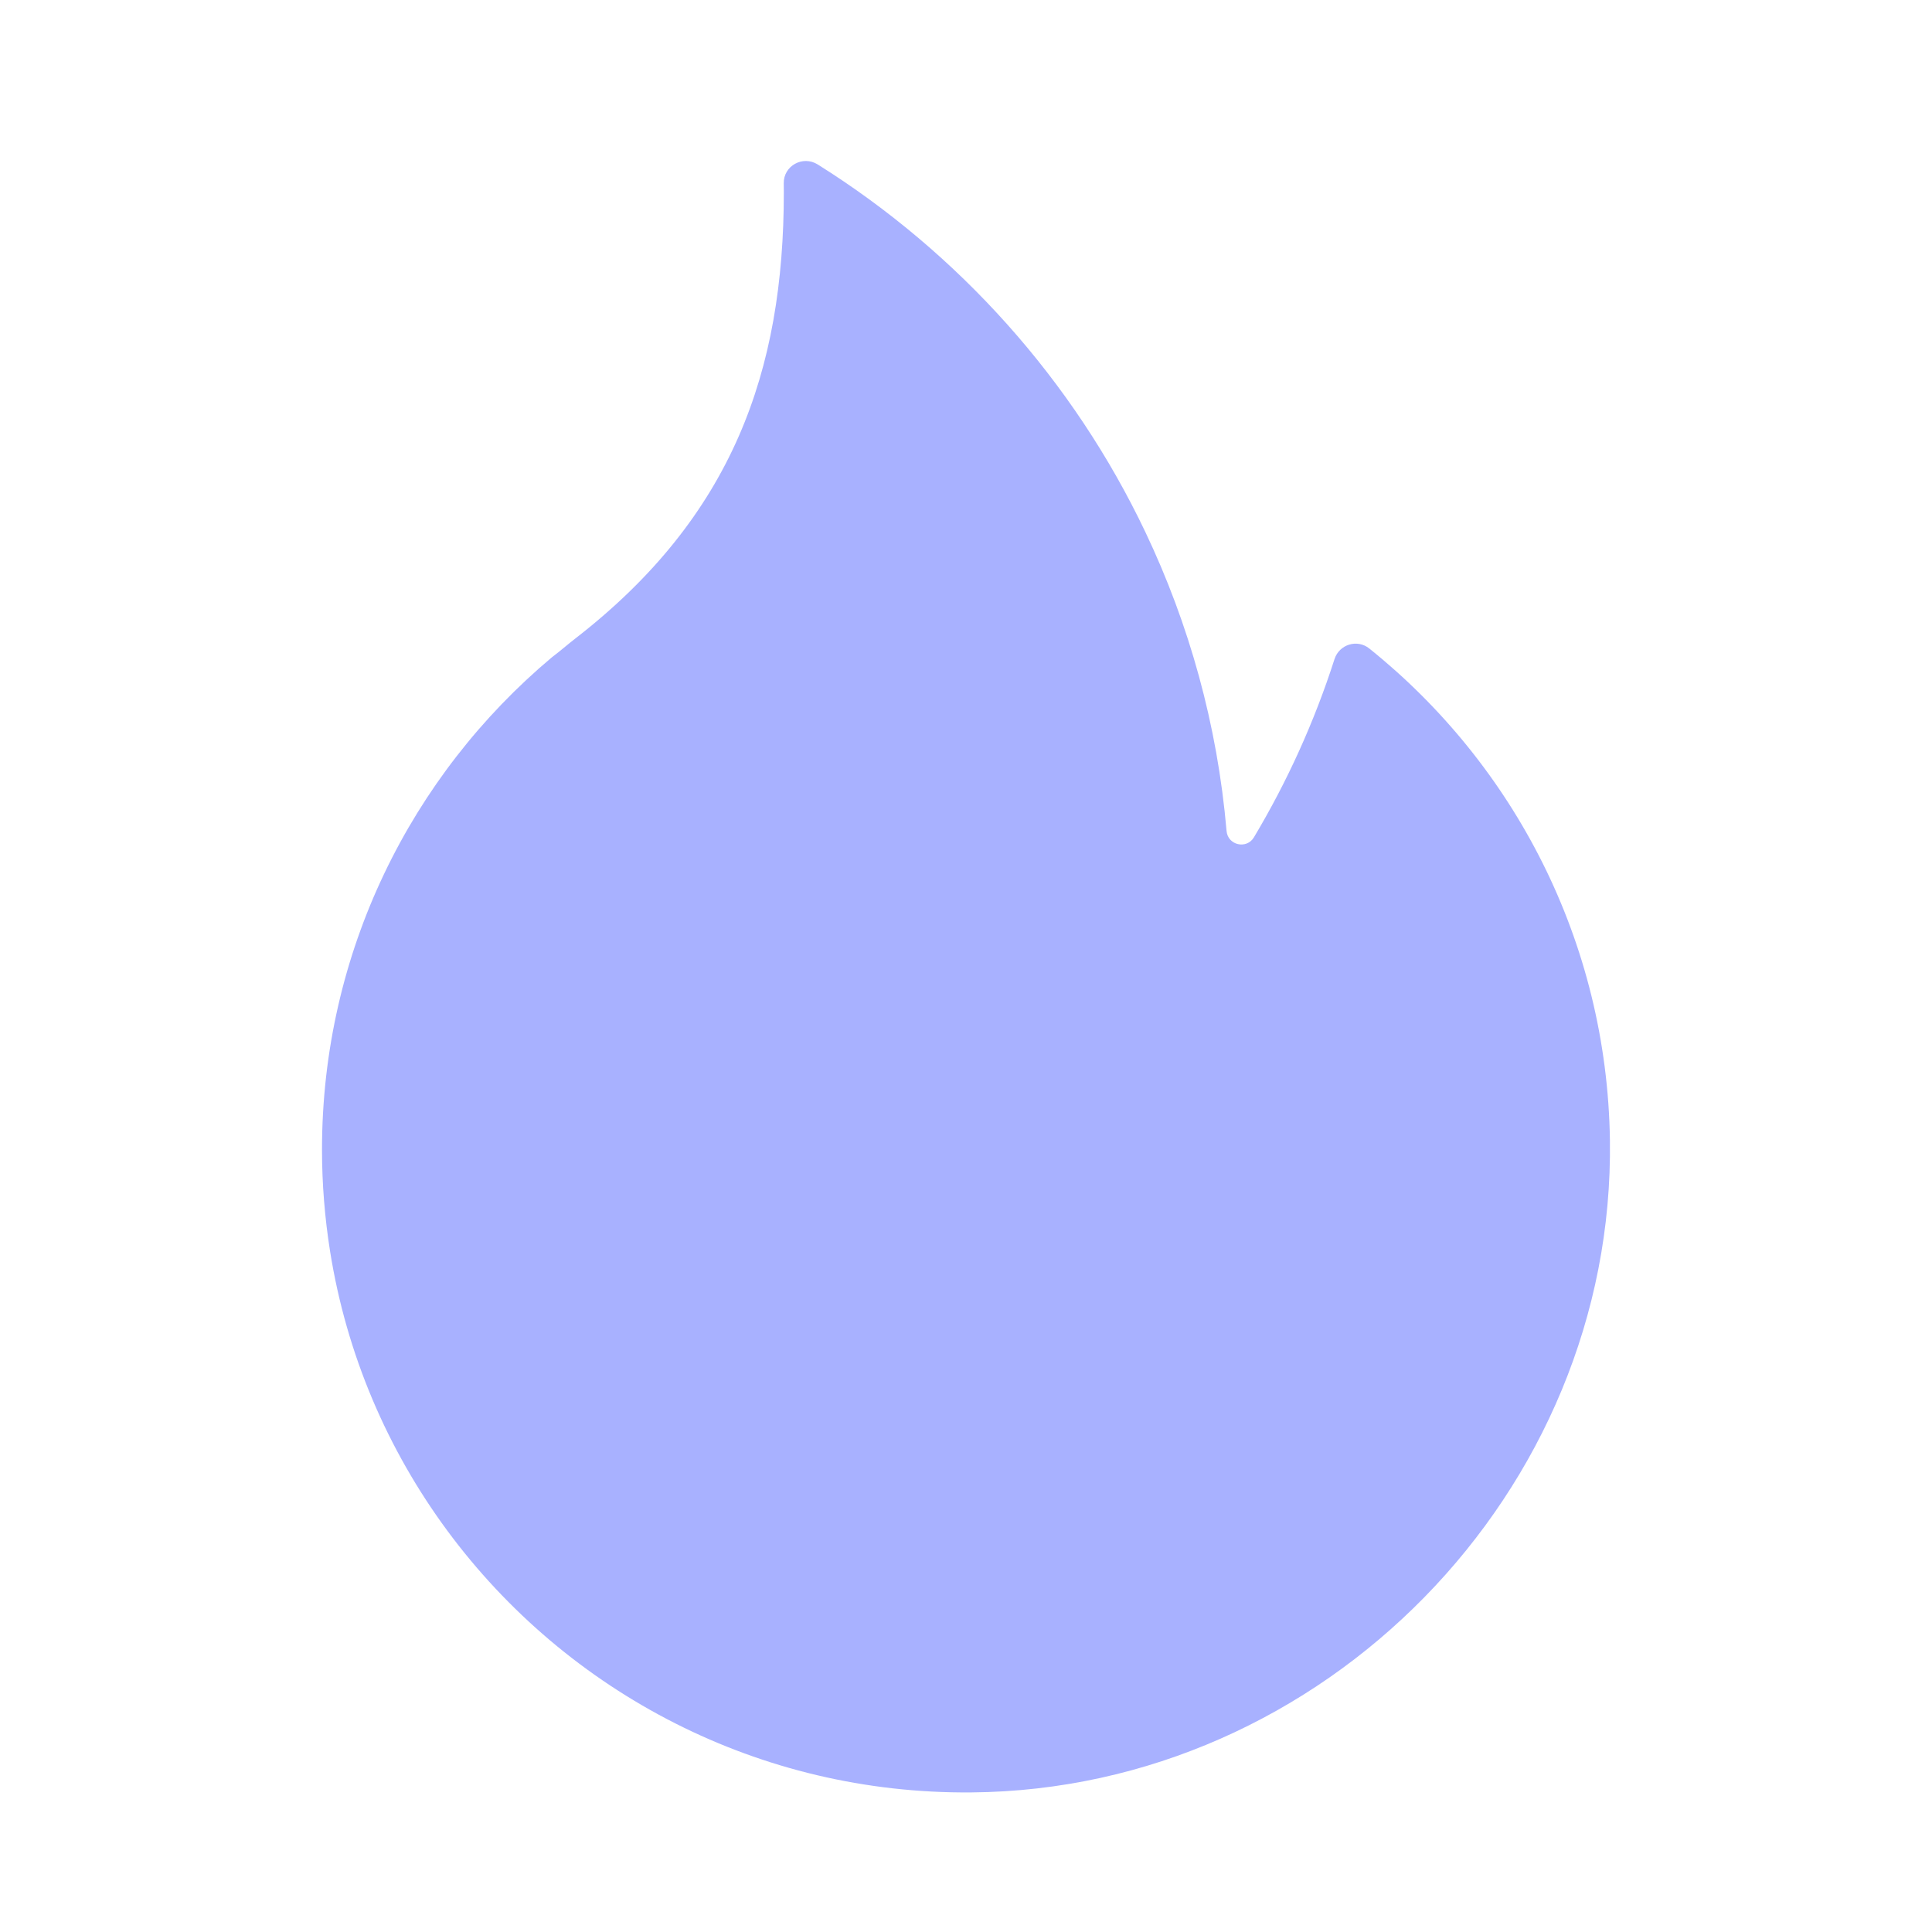 <svg width="24" height="24" viewBox="0 0 24 24" fill="none" xmlns="http://www.w3.org/2000/svg">
<path d="M16.578 8.187C16.327 8.968 15.99 9.709 15.577 10.401C15.487 10.553 15.253 10.501 15.237 10.324C15.123 9.004 14.772 7.752 14.228 6.609C13.333 4.728 11.913 3.143 10.158 2.043C9.973 1.927 9.732 2.059 9.736 2.278C9.737 2.314 9.737 2.351 9.737 2.387C9.737 4.611 9.1 6.415 7.153 7.927C7.052 8.005 6.957 8.089 6.856 8.165C5.11 9.63 4 11.826 4 14.281C4 14.71 4.035 15.131 4.1 15.542C4.508 18.112 6.145 20.275 8.392 21.41C9.496 21.968 10.745 22.278 12.07 22.266C16.443 22.229 20.061 18.529 19.999 14.164C19.963 11.694 18.805 9.496 17.01 8.056C16.86 7.935 16.637 8.005 16.578 8.187Z" fill="#A8B1FF"/>
</svg>
